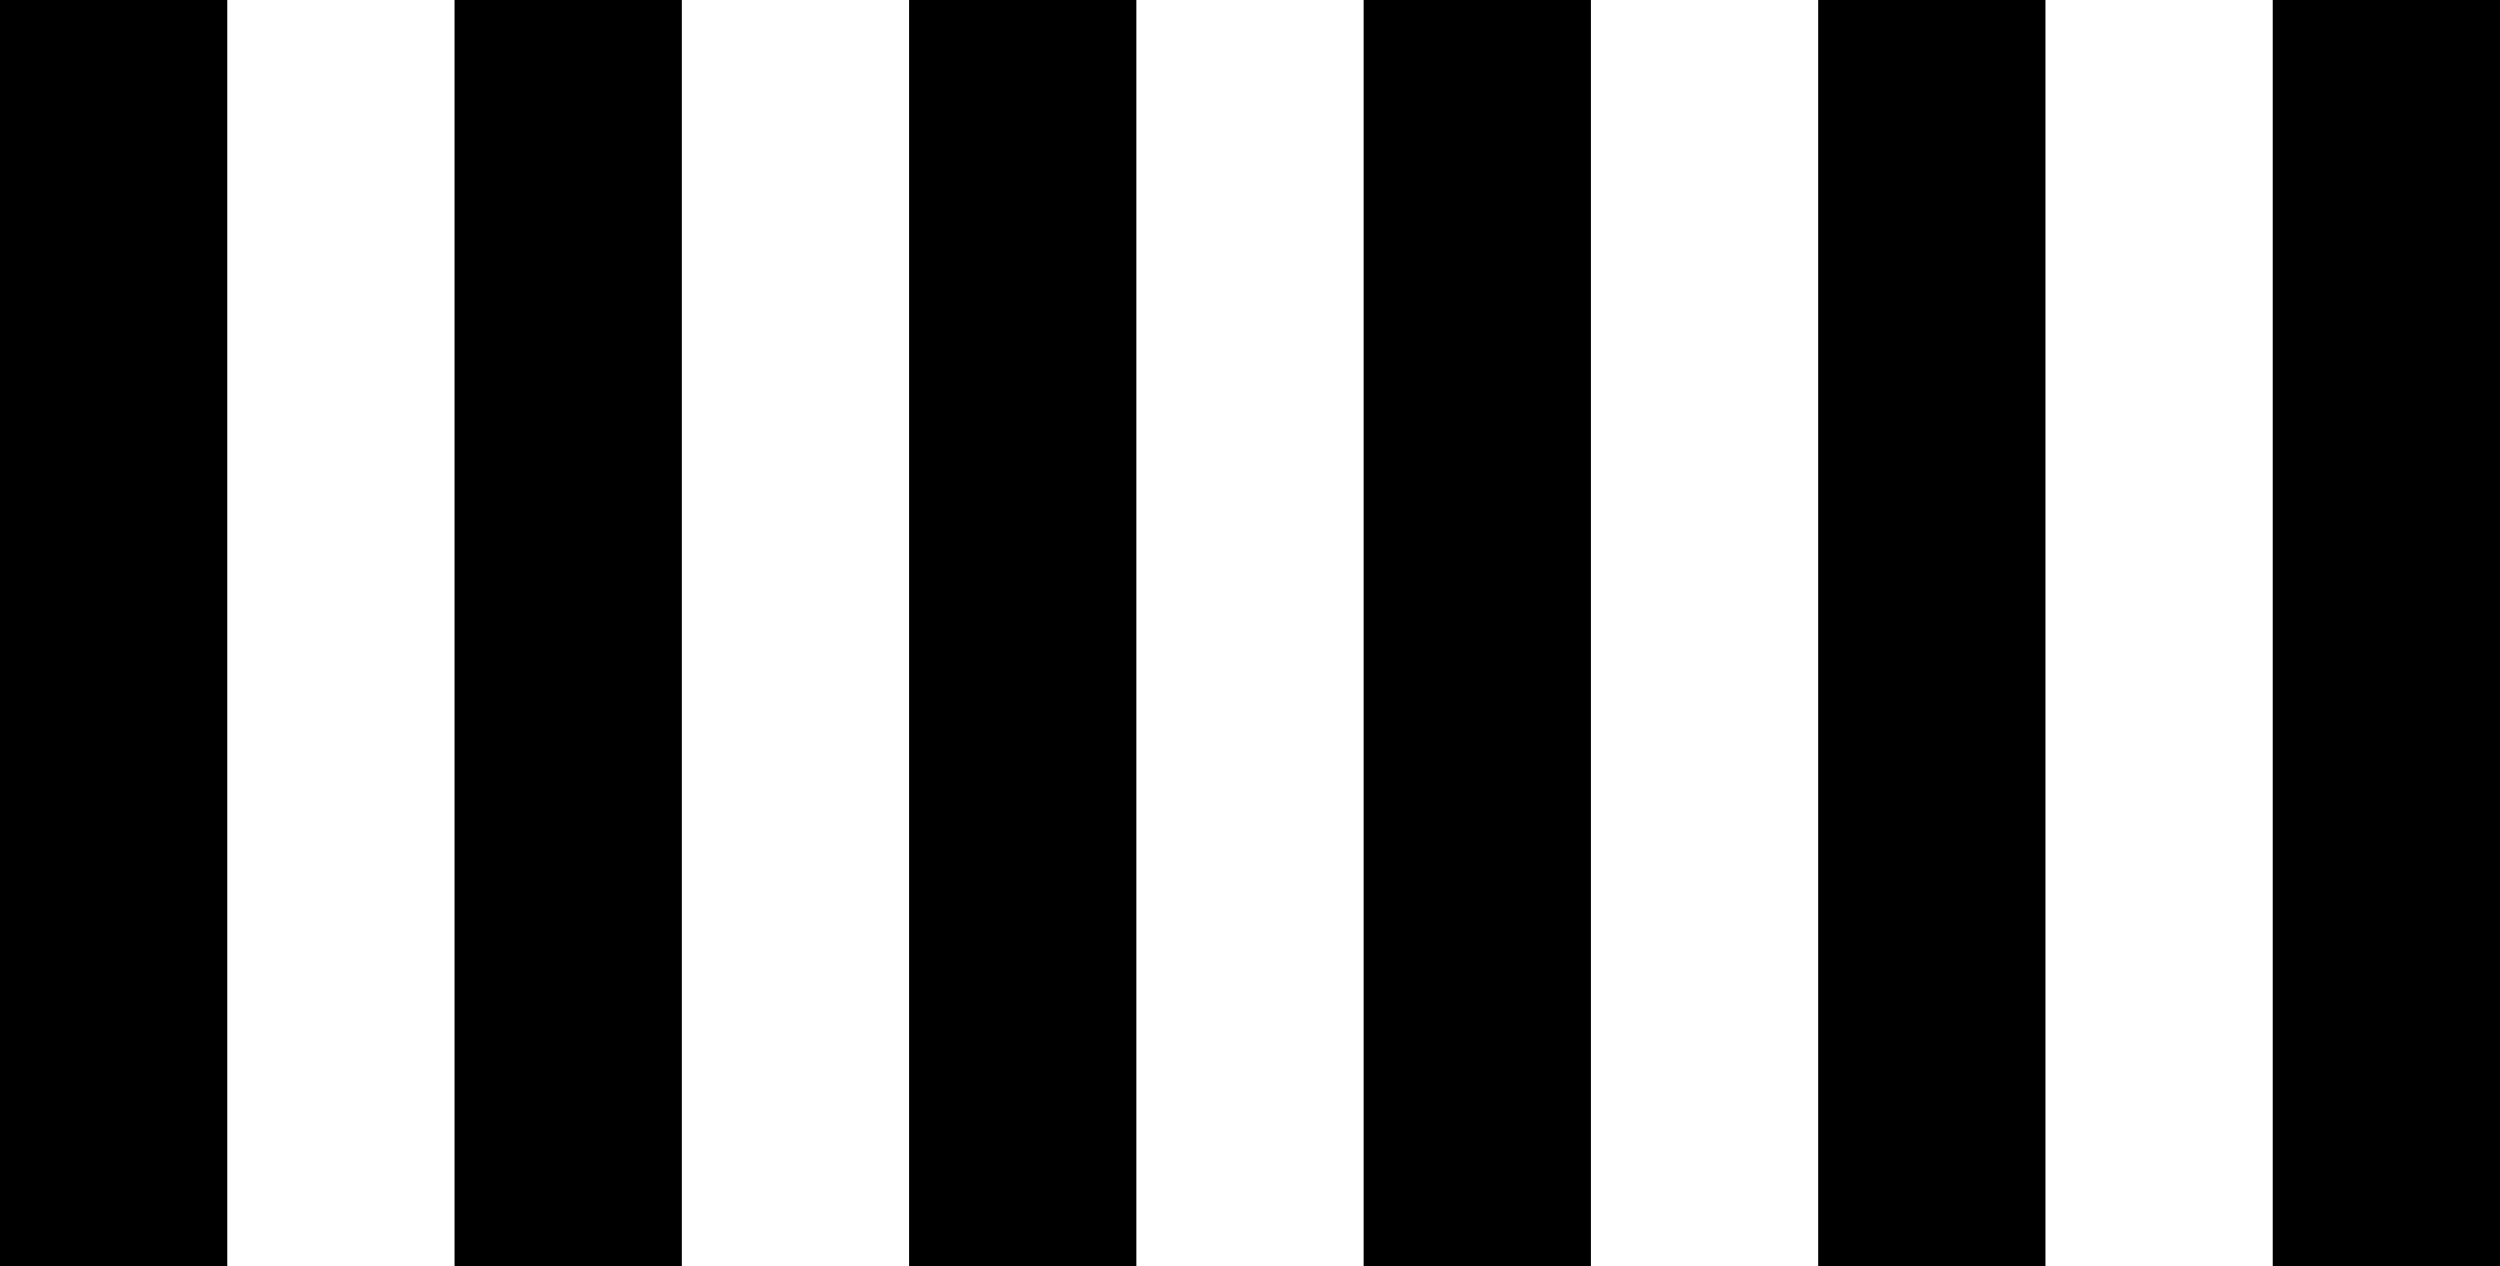 <svg xmlns="http://www.w3.org/2000/svg" width="77" height="39" viewBox="0 0 77 39">
  <rect width="7" height="39" x="0" y="0"/>
  <rect width="7" height="39" x="14" y="0"/>
  <rect width="7" height="39" x="28" y="0"/>
  <rect width="7" height="39" x="42" y="0"/>
  <rect width="7" height="39" x="56" y="0"/>
  <rect width="7" height="39" x="70" y="0"/>
</svg>
